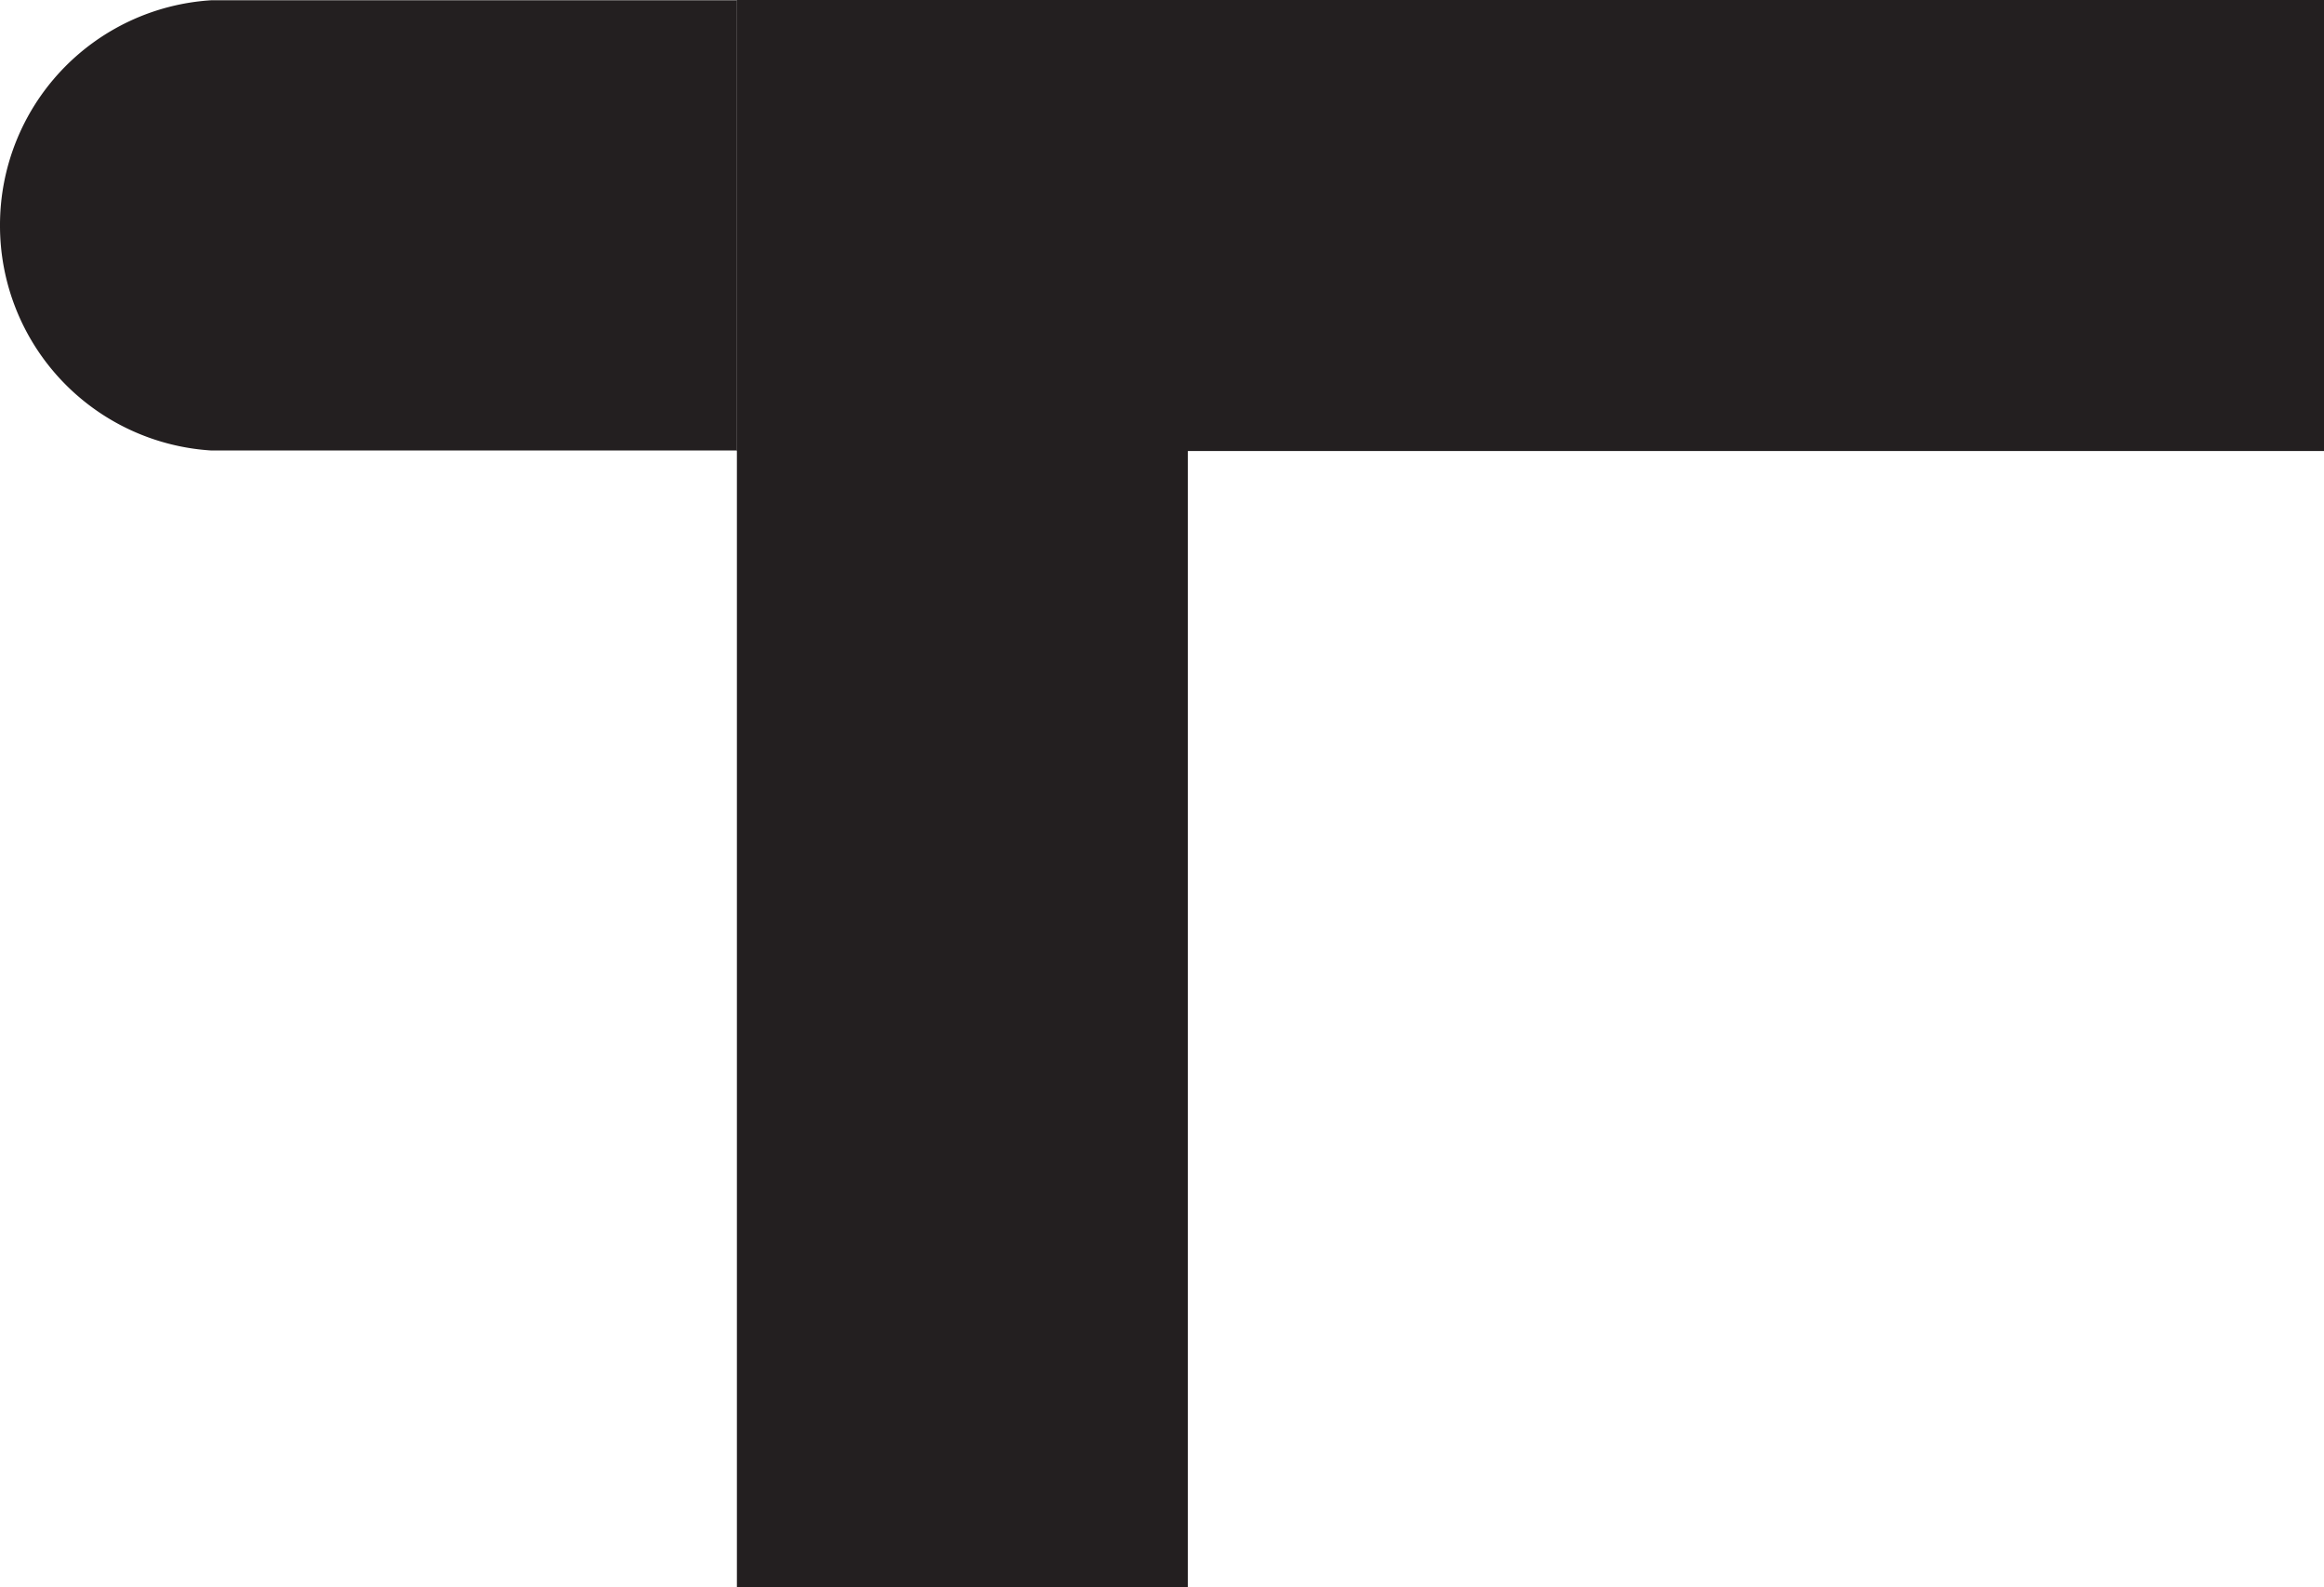 <svg id="Layer_1" data-name="Layer 1" xmlns="http://www.w3.org/2000/svg" viewBox="0 0 85.34 58.28"><defs><style>.cls-1{fill:#231f20;}</style></defs><path class="cls-1" d="M14.66,50a8.27,8.27,0,0,1,7.75-8.26H41.72V58.27H22.41A8.27,8.27,0,0,1,14.66,50Z" transform="translate(-14.66 -41.73)"/><rect class="cls-1" x="27.06" width="58.28" height="16.56"/><rect class="cls-1" x="27.06" width="16.56" height="58.28"/></svg>